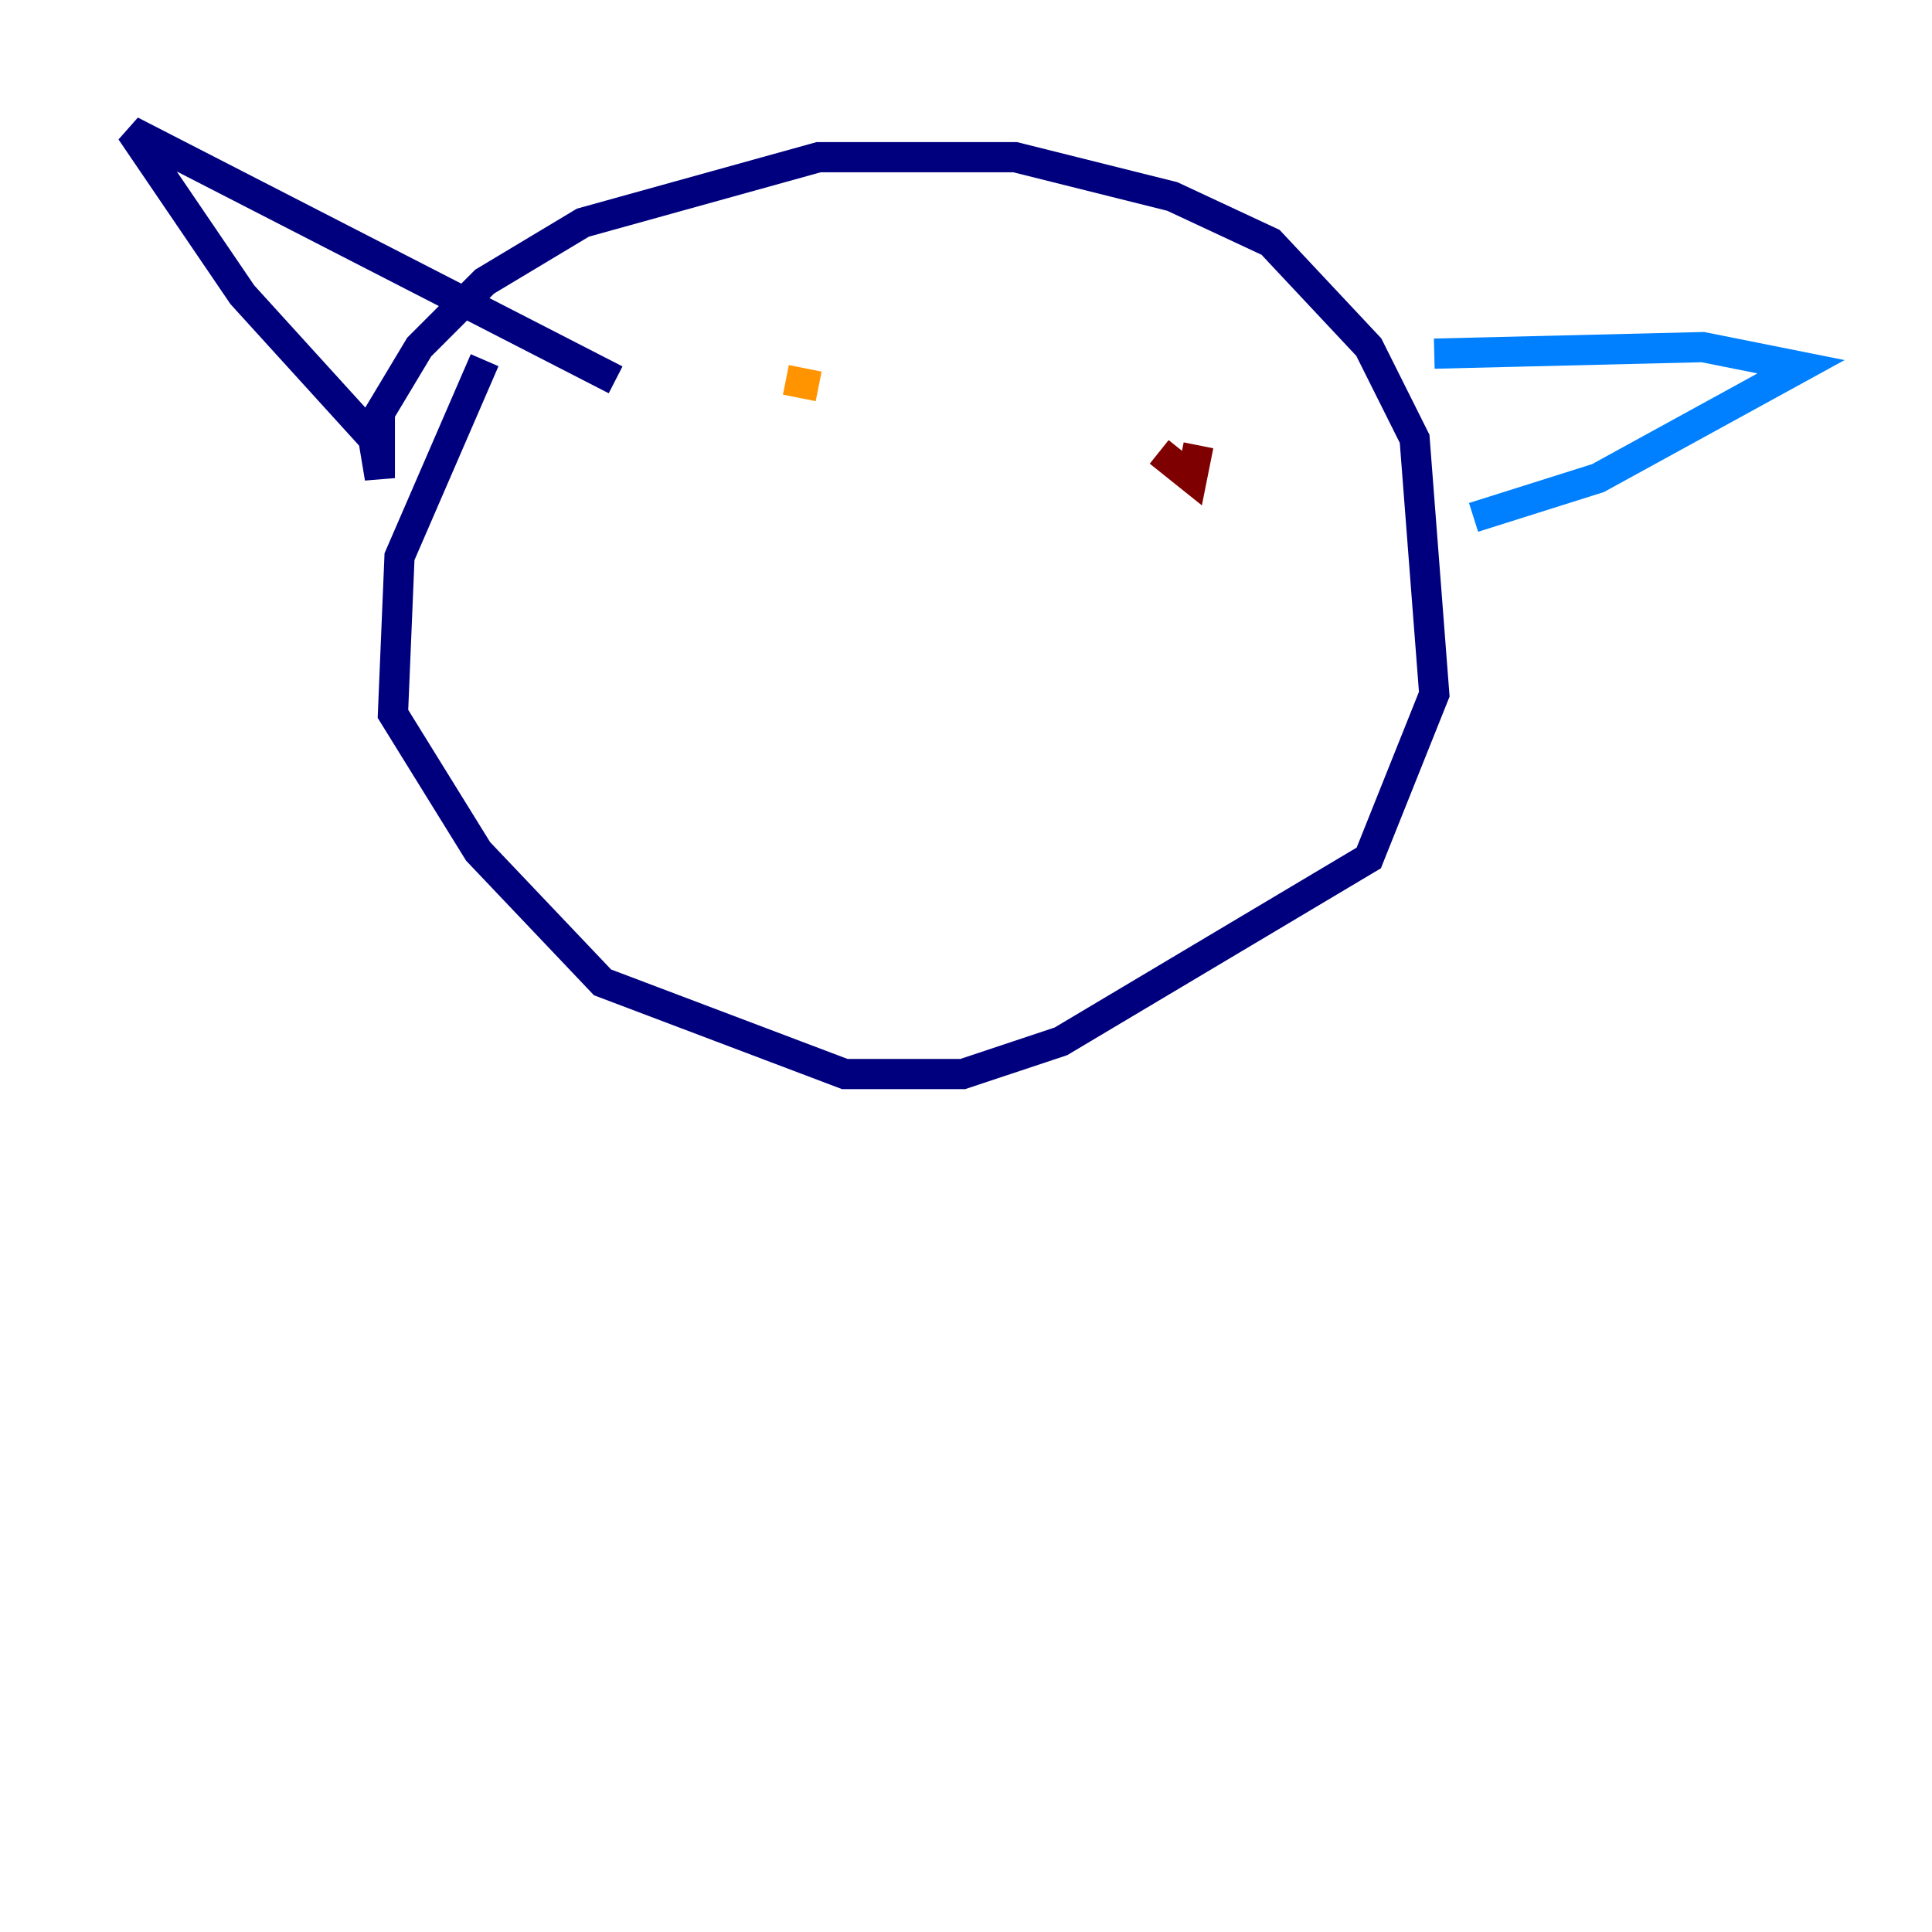<?xml version="1.0" encoding="utf-8" ?>
<svg baseProfile="tiny" height="128" version="1.2" viewBox="0,0,128,128" width="128" xmlns="http://www.w3.org/2000/svg" xmlns:ev="http://www.w3.org/2001/xml-events" xmlns:xlink="http://www.w3.org/1999/xlink"><defs /><polyline fill="none" points="32.108,23.864 26.468,36.881 26.034,47.295 31.675,56.407 39.919,65.085 55.973,71.159 63.783,71.159 70.291,68.99 90.685,56.841 95.024,45.993 93.722,29.071 90.685,22.997 84.176,16.054 77.668,13.017 67.254,10.414 54.237,10.414 38.617,14.752 32.108,18.658 27.77,22.997 25.166,27.336 25.166,31.675 24.732,29.071 16.054,19.525 8.678,8.678 40.786,25.166" stroke="#00007f" stroke-width="2" /><polyline fill="none" points="95.024,23.43 112.814,22.997 119.322,24.298 105.871,31.675 97.627,34.278" stroke="#0080ff" stroke-width="2" /><polyline fill="none" points="51.634,25.166 51.634,25.166" stroke="#7cff79" stroke-width="2" /><polyline fill="none" points="52.068,25.166 54.237,25.6" stroke="#ff9400" stroke-width="2" /><polyline fill="none" points="76.8,29.939 78.969,31.675 79.403,29.505" stroke="#7f0000" stroke-width="2" /></svg>
